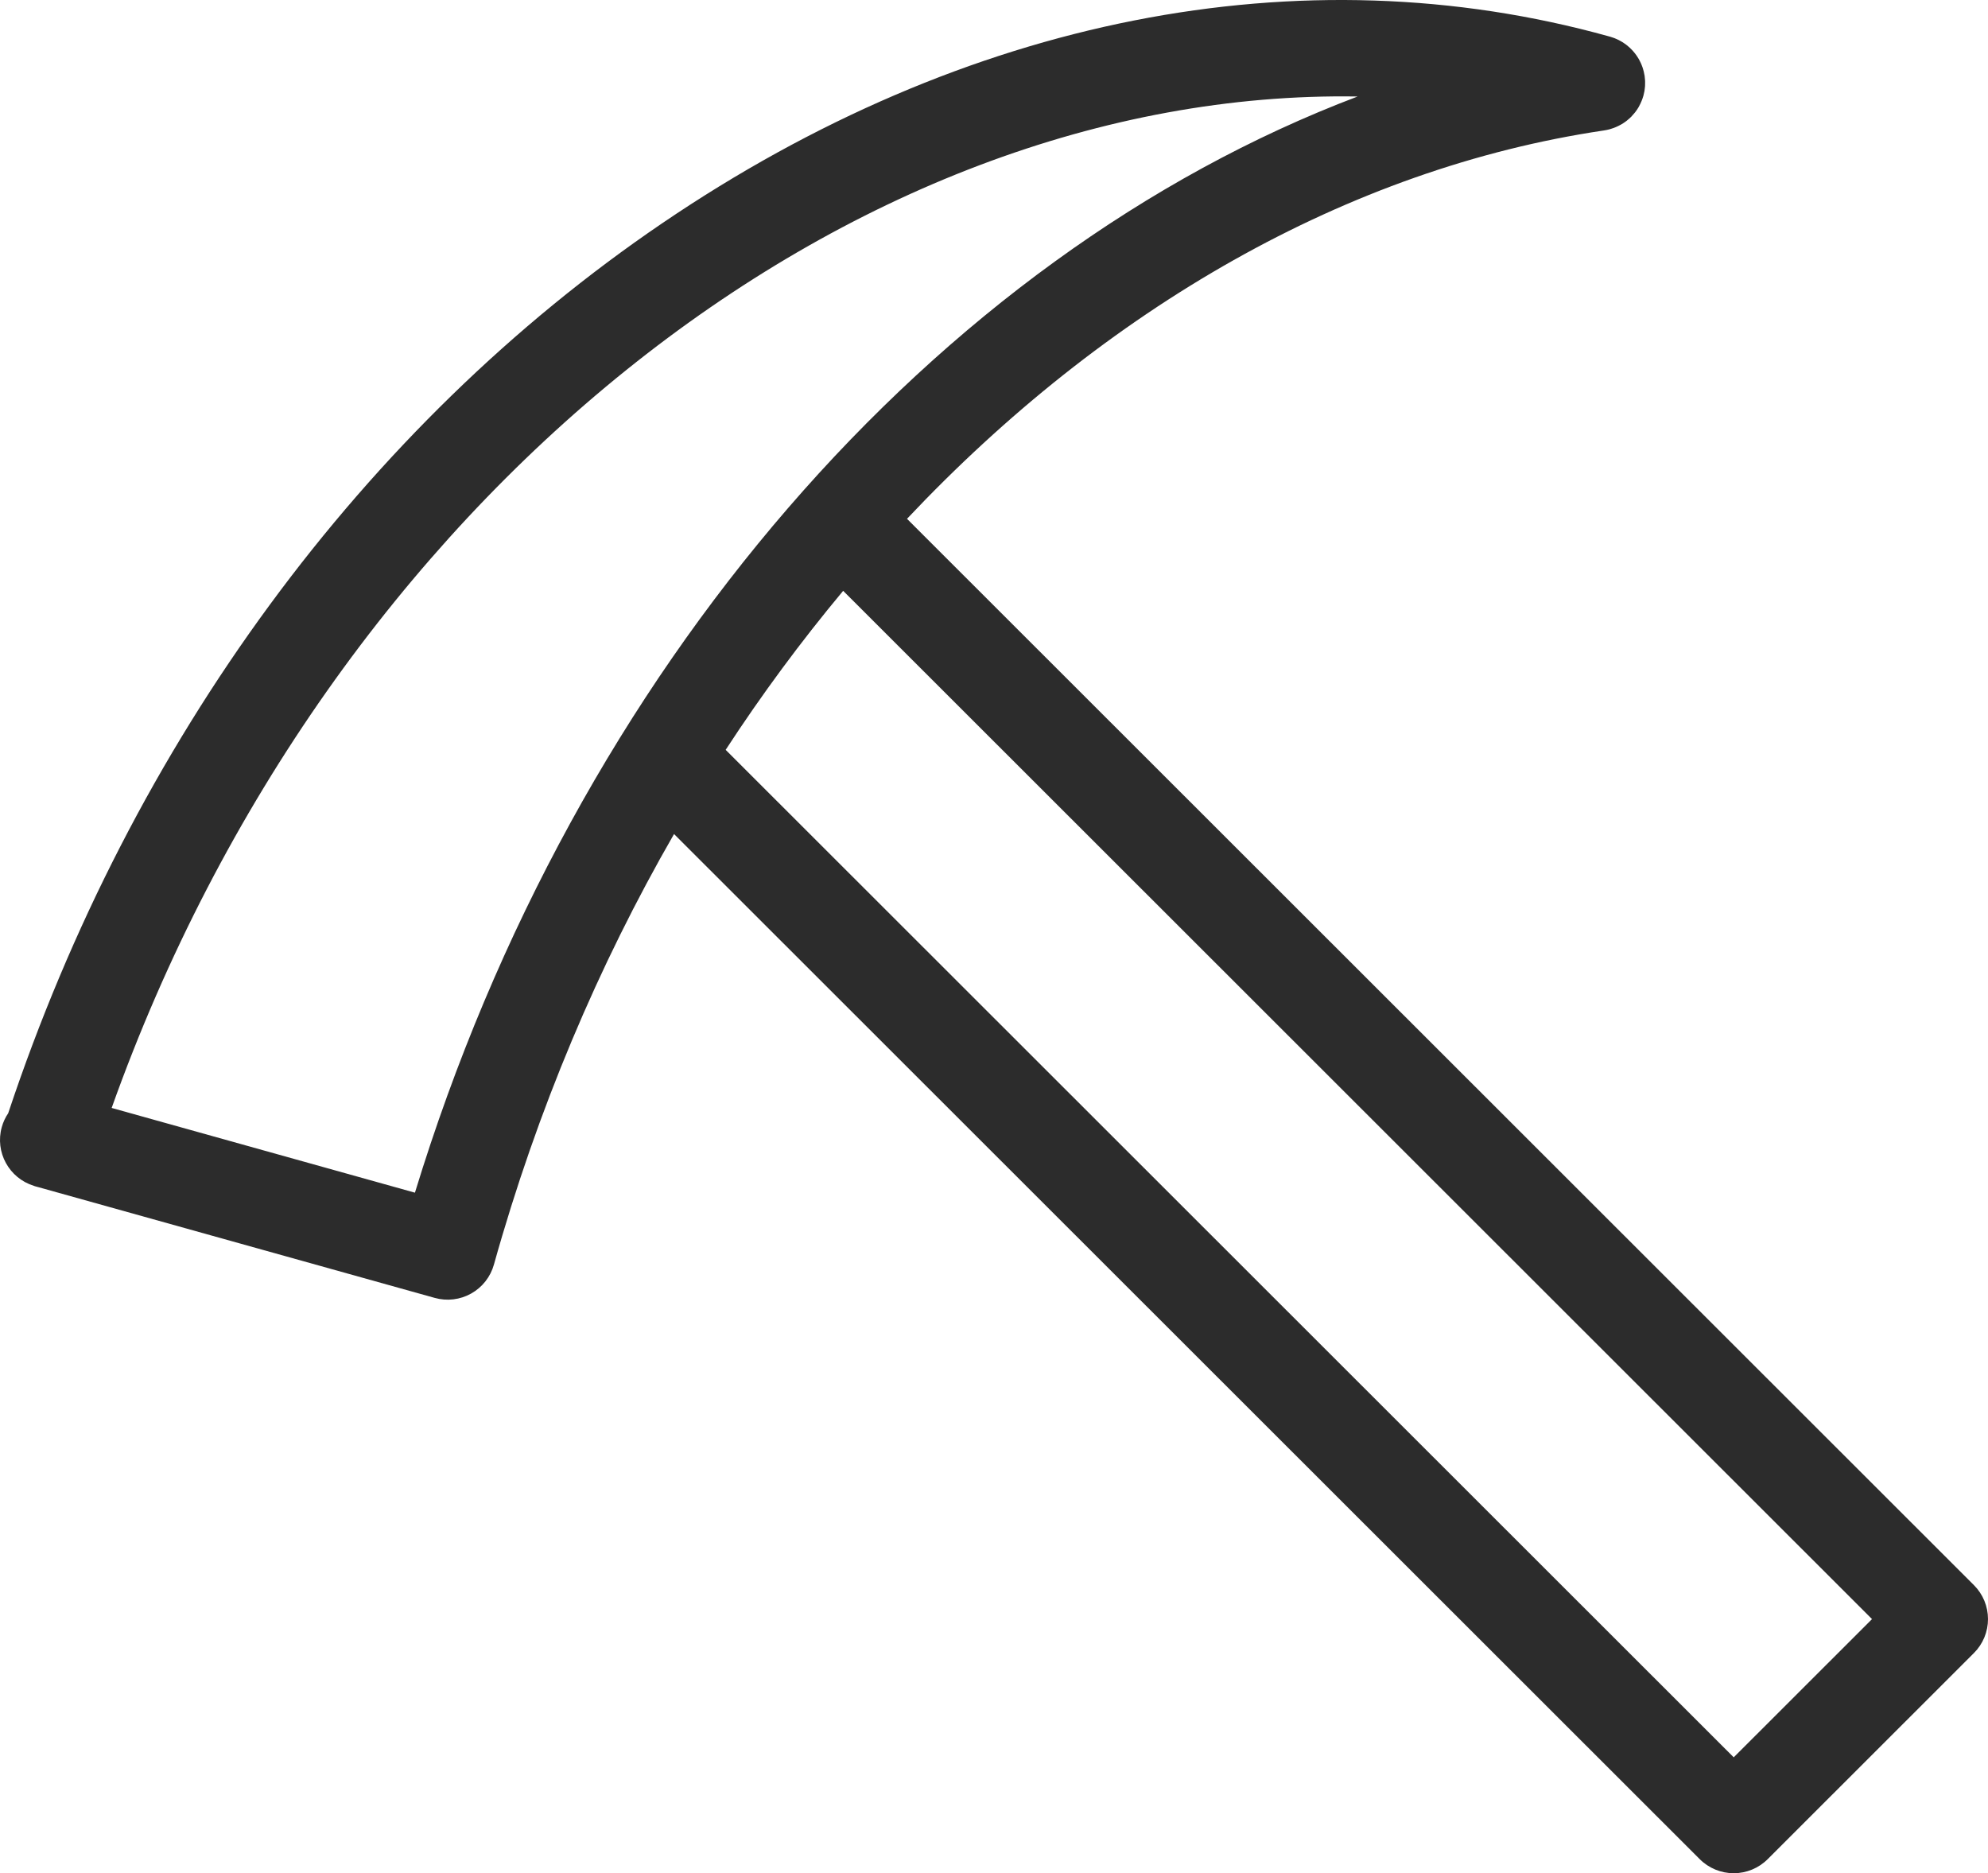 <svg width="691" height="651" viewBox="0 0 691 651" fill="none" xmlns="http://www.w3.org/2000/svg">
<path d="M571.155 24.178C571.074 23.899 570.995 23.62 570.9 23.347C570.802 23.064 570.69 22.79 570.578 22.513C570.49 22.297 570.404 22.083 570.308 21.872C570.171 21.578 570.025 21.287 569.871 21.001C569.774 20.816 569.676 20.63 569.571 20.448C569.408 20.167 569.234 19.895 569.055 19.626C568.934 19.444 568.814 19.26 568.684 19.08C568.51 18.839 568.326 18.604 568.139 18.373C567.98 18.174 567.822 17.979 567.653 17.79C567.481 17.595 567.301 17.407 567.12 17.22C566.92 17.011 566.715 16.807 566.505 16.609C566.338 16.452 566.162 16.303 565.988 16.154C565.75 15.948 565.507 15.748 565.258 15.555C565.084 15.422 564.907 15.299 564.728 15.174C564.469 14.99 564.206 14.813 563.937 14.643C563.733 14.517 563.522 14.4 563.313 14.283C563.06 14.141 562.809 13.998 562.549 13.87C562.281 13.736 562.006 13.62 561.731 13.5C561.517 13.408 561.306 13.312 561.085 13.229C560.732 13.097 560.375 12.977 560.014 12.87C559.884 12.831 559.761 12.779 559.629 12.742L559.442 12.693L559.197 12.627C452.404 -17.055 335.589 5.991 230.216 77.556C126.423 148.058 45.831 257.786 2.85 386.877C1.852 388.353 1.1 389.979 0.62 391.694C-1.819 400.415 3.157 409.44 11.759 412.106C11.879 412.148 11.992 412.2 12.114 412.241C12.515 412.372 12.918 412.468 13.321 412.568L151.103 451.057C153.214 451.649 155.422 451.818 157.6 451.556C159.777 451.294 161.882 450.606 163.793 449.53C165.704 448.455 167.384 447.014 168.737 445.289C170.091 443.565 171.09 441.59 171.68 439.479C186.707 385.763 208.023 335.444 234.285 289.851L590.806 646.113C593.938 649.242 598.185 651 602.614 651C607.042 651 611.289 649.242 614.421 646.113L686.109 574.477C687.66 572.927 688.89 571.088 689.729 569.063C690.568 567.039 691 564.869 691 562.678C691 560.487 690.568 558.317 689.729 556.292C688.89 554.268 687.66 552.429 686.109 550.879L315.262 180.302C384.137 107.274 468.482 58.562 557.355 45.361L557.367 45.359L557.58 45.325C558.199 45.233 558.801 45.103 559.393 44.949C559.545 44.909 559.688 44.857 559.838 44.811C561.059 44.457 562.234 43.962 563.34 43.338L563.575 43.212C564.17 42.863 564.744 42.482 565.287 42.067L565.418 41.959C565.889 41.59 566.333 41.197 566.761 40.783C566.823 40.724 566.896 40.672 566.957 40.611C567.027 40.54 567.088 40.456 567.157 40.383C567.48 40.048 567.785 39.699 568.078 39.338C568.193 39.197 568.314 39.062 568.424 38.915C568.802 38.416 569.158 37.899 569.48 37.361C569.537 37.263 569.586 37.16 569.642 37.061C569.994 36.441 570.305 35.8 570.573 35.139C570.796 34.6 570.99 34.049 571.155 33.486C571.172 33.429 571.199 33.375 571.214 33.316C571.221 33.289 571.224 33.262 571.233 33.236C571.349 32.813 571.442 32.38 571.524 31.947C571.548 31.826 571.578 31.704 571.599 31.583C571.659 31.219 571.696 30.848 571.732 30.476C571.752 30.28 571.779 30.084 571.793 29.889C571.809 29.626 571.804 29.361 571.809 29.097C571.815 28.792 571.825 28.485 571.813 28.18C571.806 28.001 571.784 27.821 571.771 27.639C571.744 27.255 571.713 26.87 571.659 26.489L571.649 26.378C571.629 26.236 571.59 26.103 571.565 25.963C571.501 25.599 571.435 25.237 571.347 24.88C571.295 24.642 571.223 24.411 571.155 24.178ZM650.688 562.683L602.615 610.721L252.229 260.59C264.75 241.387 278.388 222.934 293.071 205.326L650.688 562.683ZM144.226 414.489L38.809 385.043C114.397 173.102 295.437 30.648 471.891 33.536C325.153 89.158 199.899 232.366 144.226 414.489Z" fill="#2C2C2C"/>
</svg>
